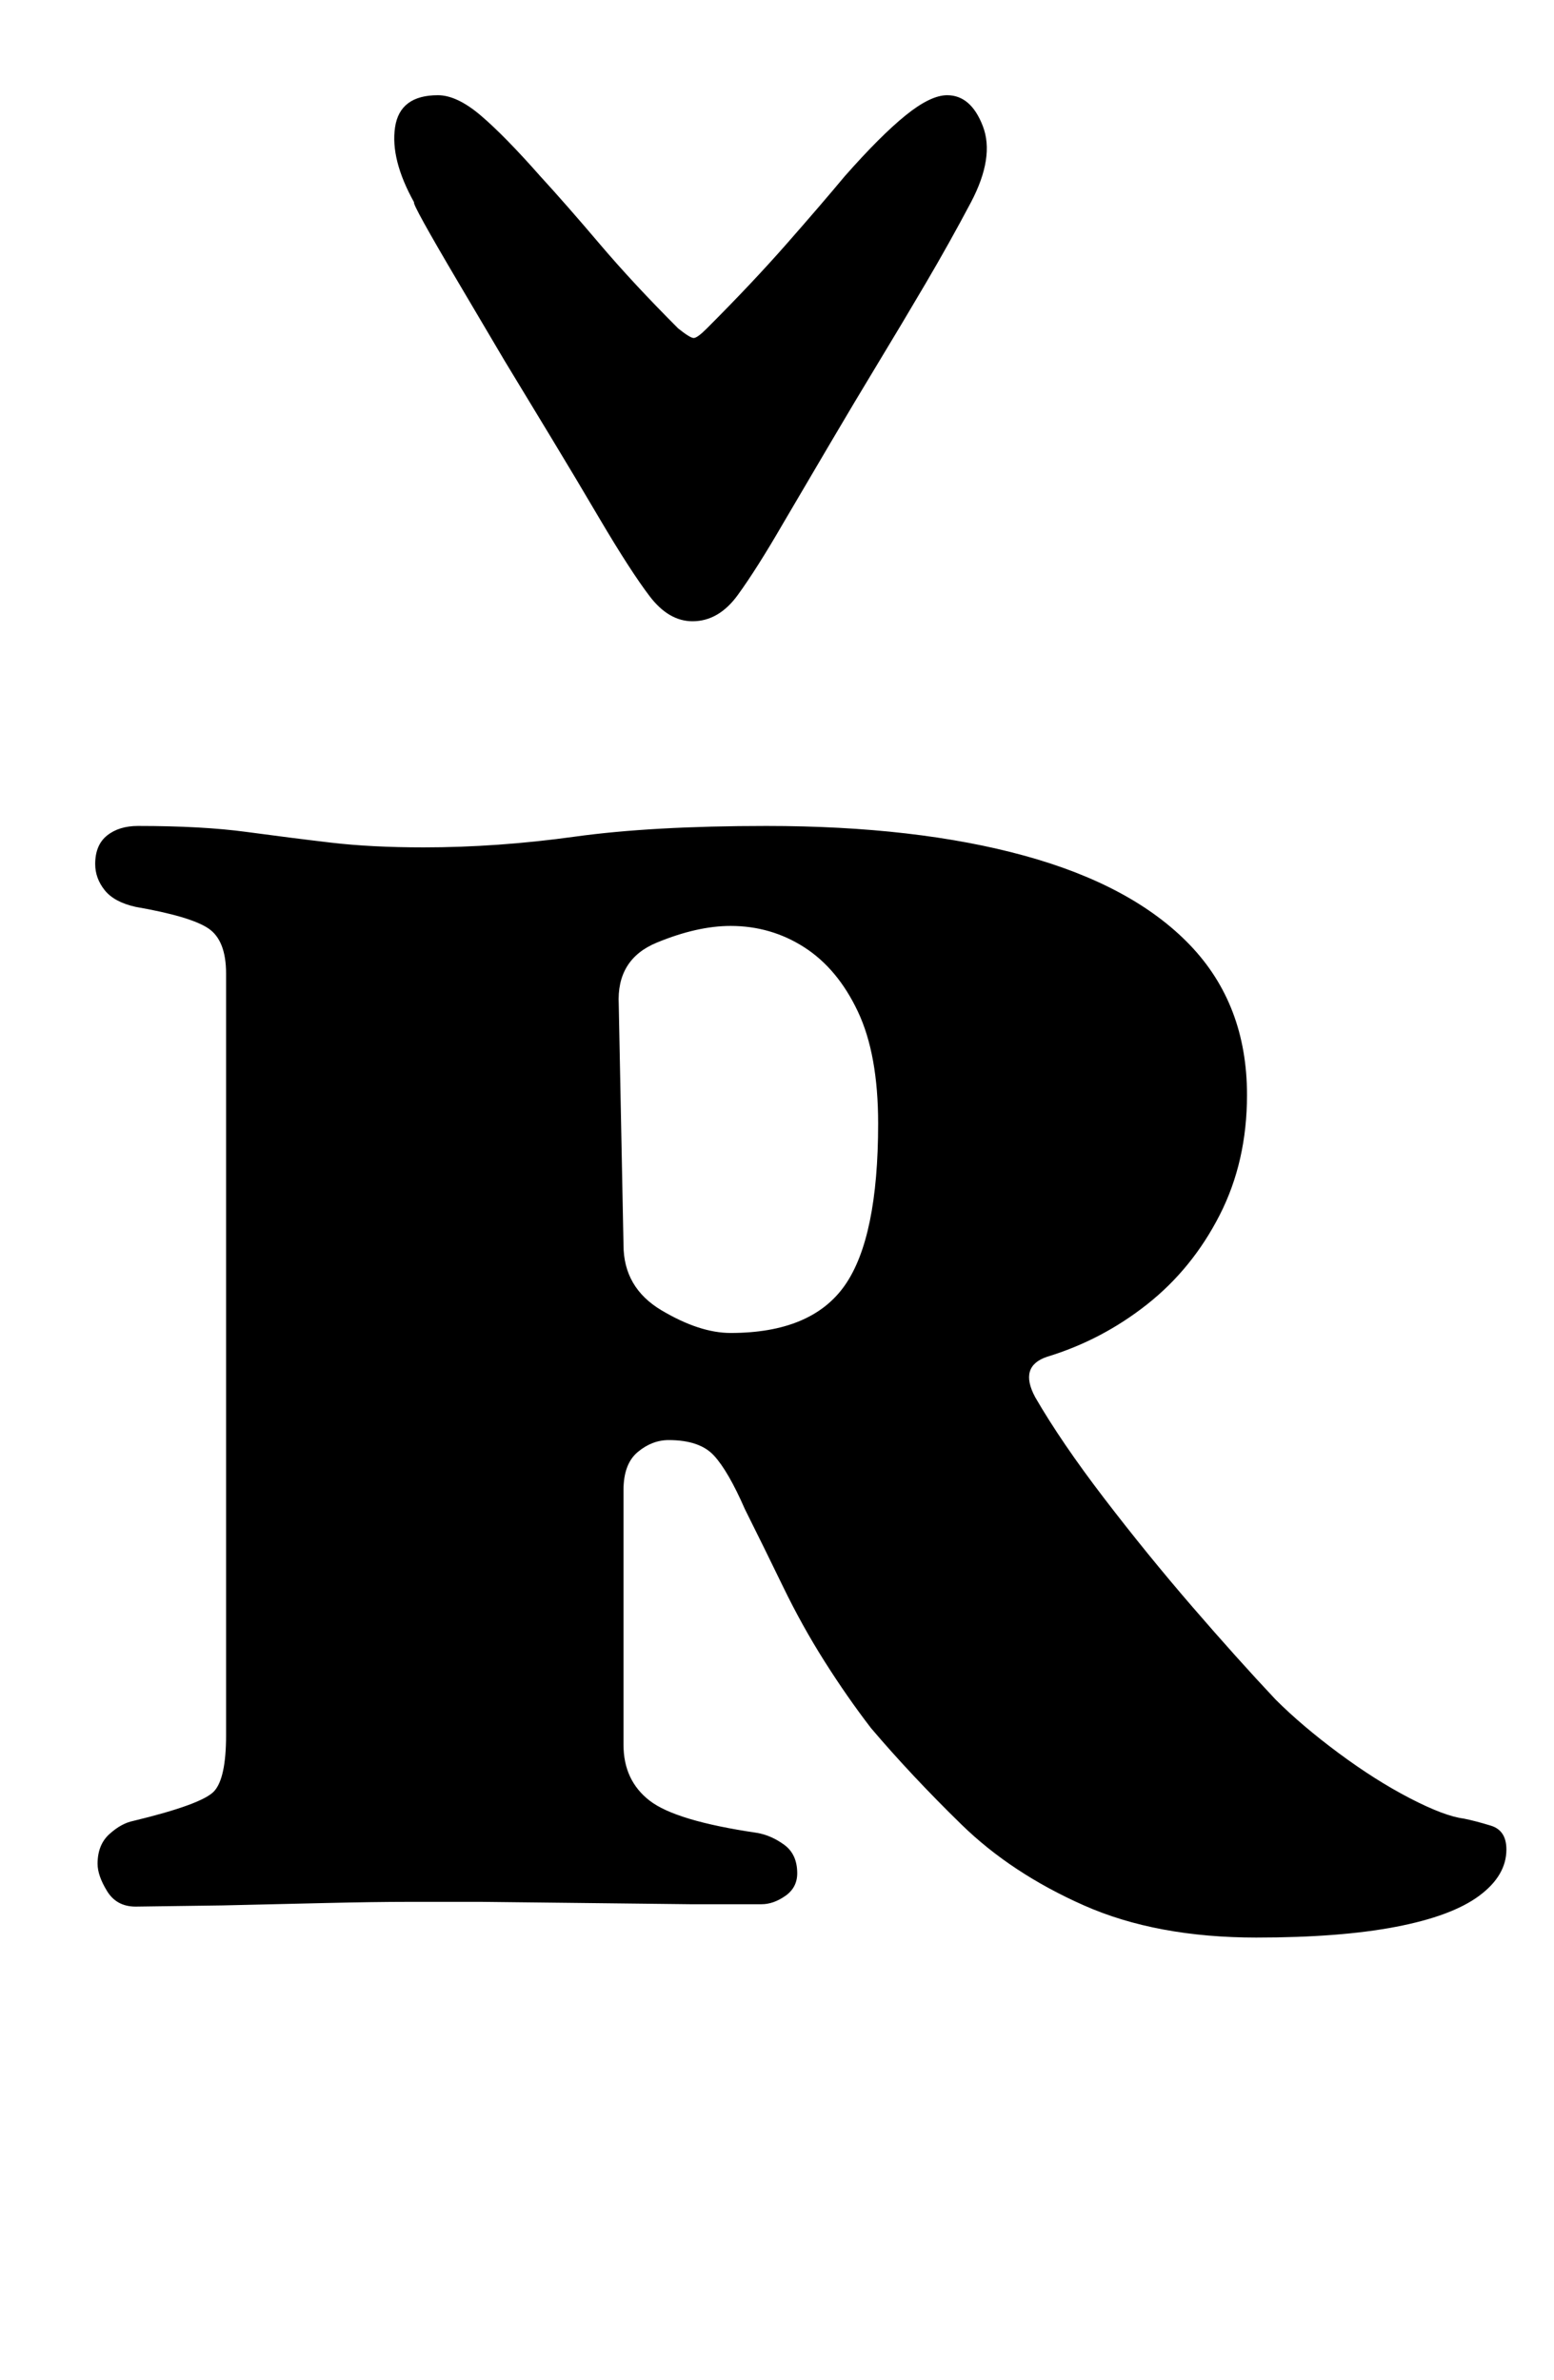 <?xml version="1.0" standalone="no"?>
<!DOCTYPE svg PUBLIC "-//W3C//DTD SVG 1.1//EN" "http://www.w3.org/Graphics/SVG/1.1/DTD/svg11.dtd" >
<svg xmlns="http://www.w3.org/2000/svg" xmlns:xlink="http://www.w3.org/1999/xlink" version="1.1" viewBox="-10 0 653 1000">
  <g transform="matrix(1 0 0 -1 0 800)">
   <path fill="currentColor"
d="M518 -14q-42 0 -72.5 13.5t-51.5 34t-38 40.5q-10 13 -19.5 28t-17.5 31.5t-16 32.5q-7 16 -13 22.5t-19 6.5q-7 0 -13 -5t-6 -16v-107q0 -15 11 -23.5t45 -13.5q6 -1 11.5 -5t5.5 -12q0 -6 -5 -9.5t-10 -3.5h-30t-43.5 0.5t-44 0.5h-31.5q-13 0 -34.5 -0.5l-43 -1
t-36.5 -0.5q-8 0 -12 6.5t-4 11.5q0 8 5 12.5t10 5.5q29 7 34 12.5t5 23.5v320q0 14 -7.5 19t-30.5 9q-9 2 -13 7t-4 11q0 8 5 12t13 4q27 0 45.5 -2.5t35.5 -4.5t39 -2q31 0 63.5 4.5t80.5 4.5q63 0 108.5 -12.5t69.5 -37.5t24 -63q0 -28 -11.5 -50.5t-30.5 -37.5t-42 -22
q-12 -4 -5 -17q11 -19 29 -42.5t37 -45.5t35 -39q11 -11 26.5 -22.5t30 -19t22.5 -8.5q5 -1 11.5 -3t6.5 -10q0 -11 -11.5 -19.5t-35 -13t-58.5 -4.5zM297 240q34 0 48 20t14 68q0 29 -8.5 47t-22.5 27t-31 9q-14 0 -31 -7t-16 -26l2 -101q0 -18 16 -27.5t29 -9.5zM281 539
q-10 0 -18 10.5t-21 32.5q-10 17 -20 33.5l-20 33t-19.5 33t-18.5 33.5q-10 18 -8 31.5t18 13.5q8 0 18 -8.5t25 -25.5q11 -12 25 -28.5t33 -35.5q5 -4 6.5 -4t5.5 4q19 19 33.5 35.5t24.5 28.5q15 17 25.5 25.5t17.5 8.5q10 0 15 -13t-5 -32q-9 -17 -19 -34t-20 -33.5
t-20 -33.5l-20 -34q-11 -19 -19 -30t-19 -11z" />
  </g>

</svg>
